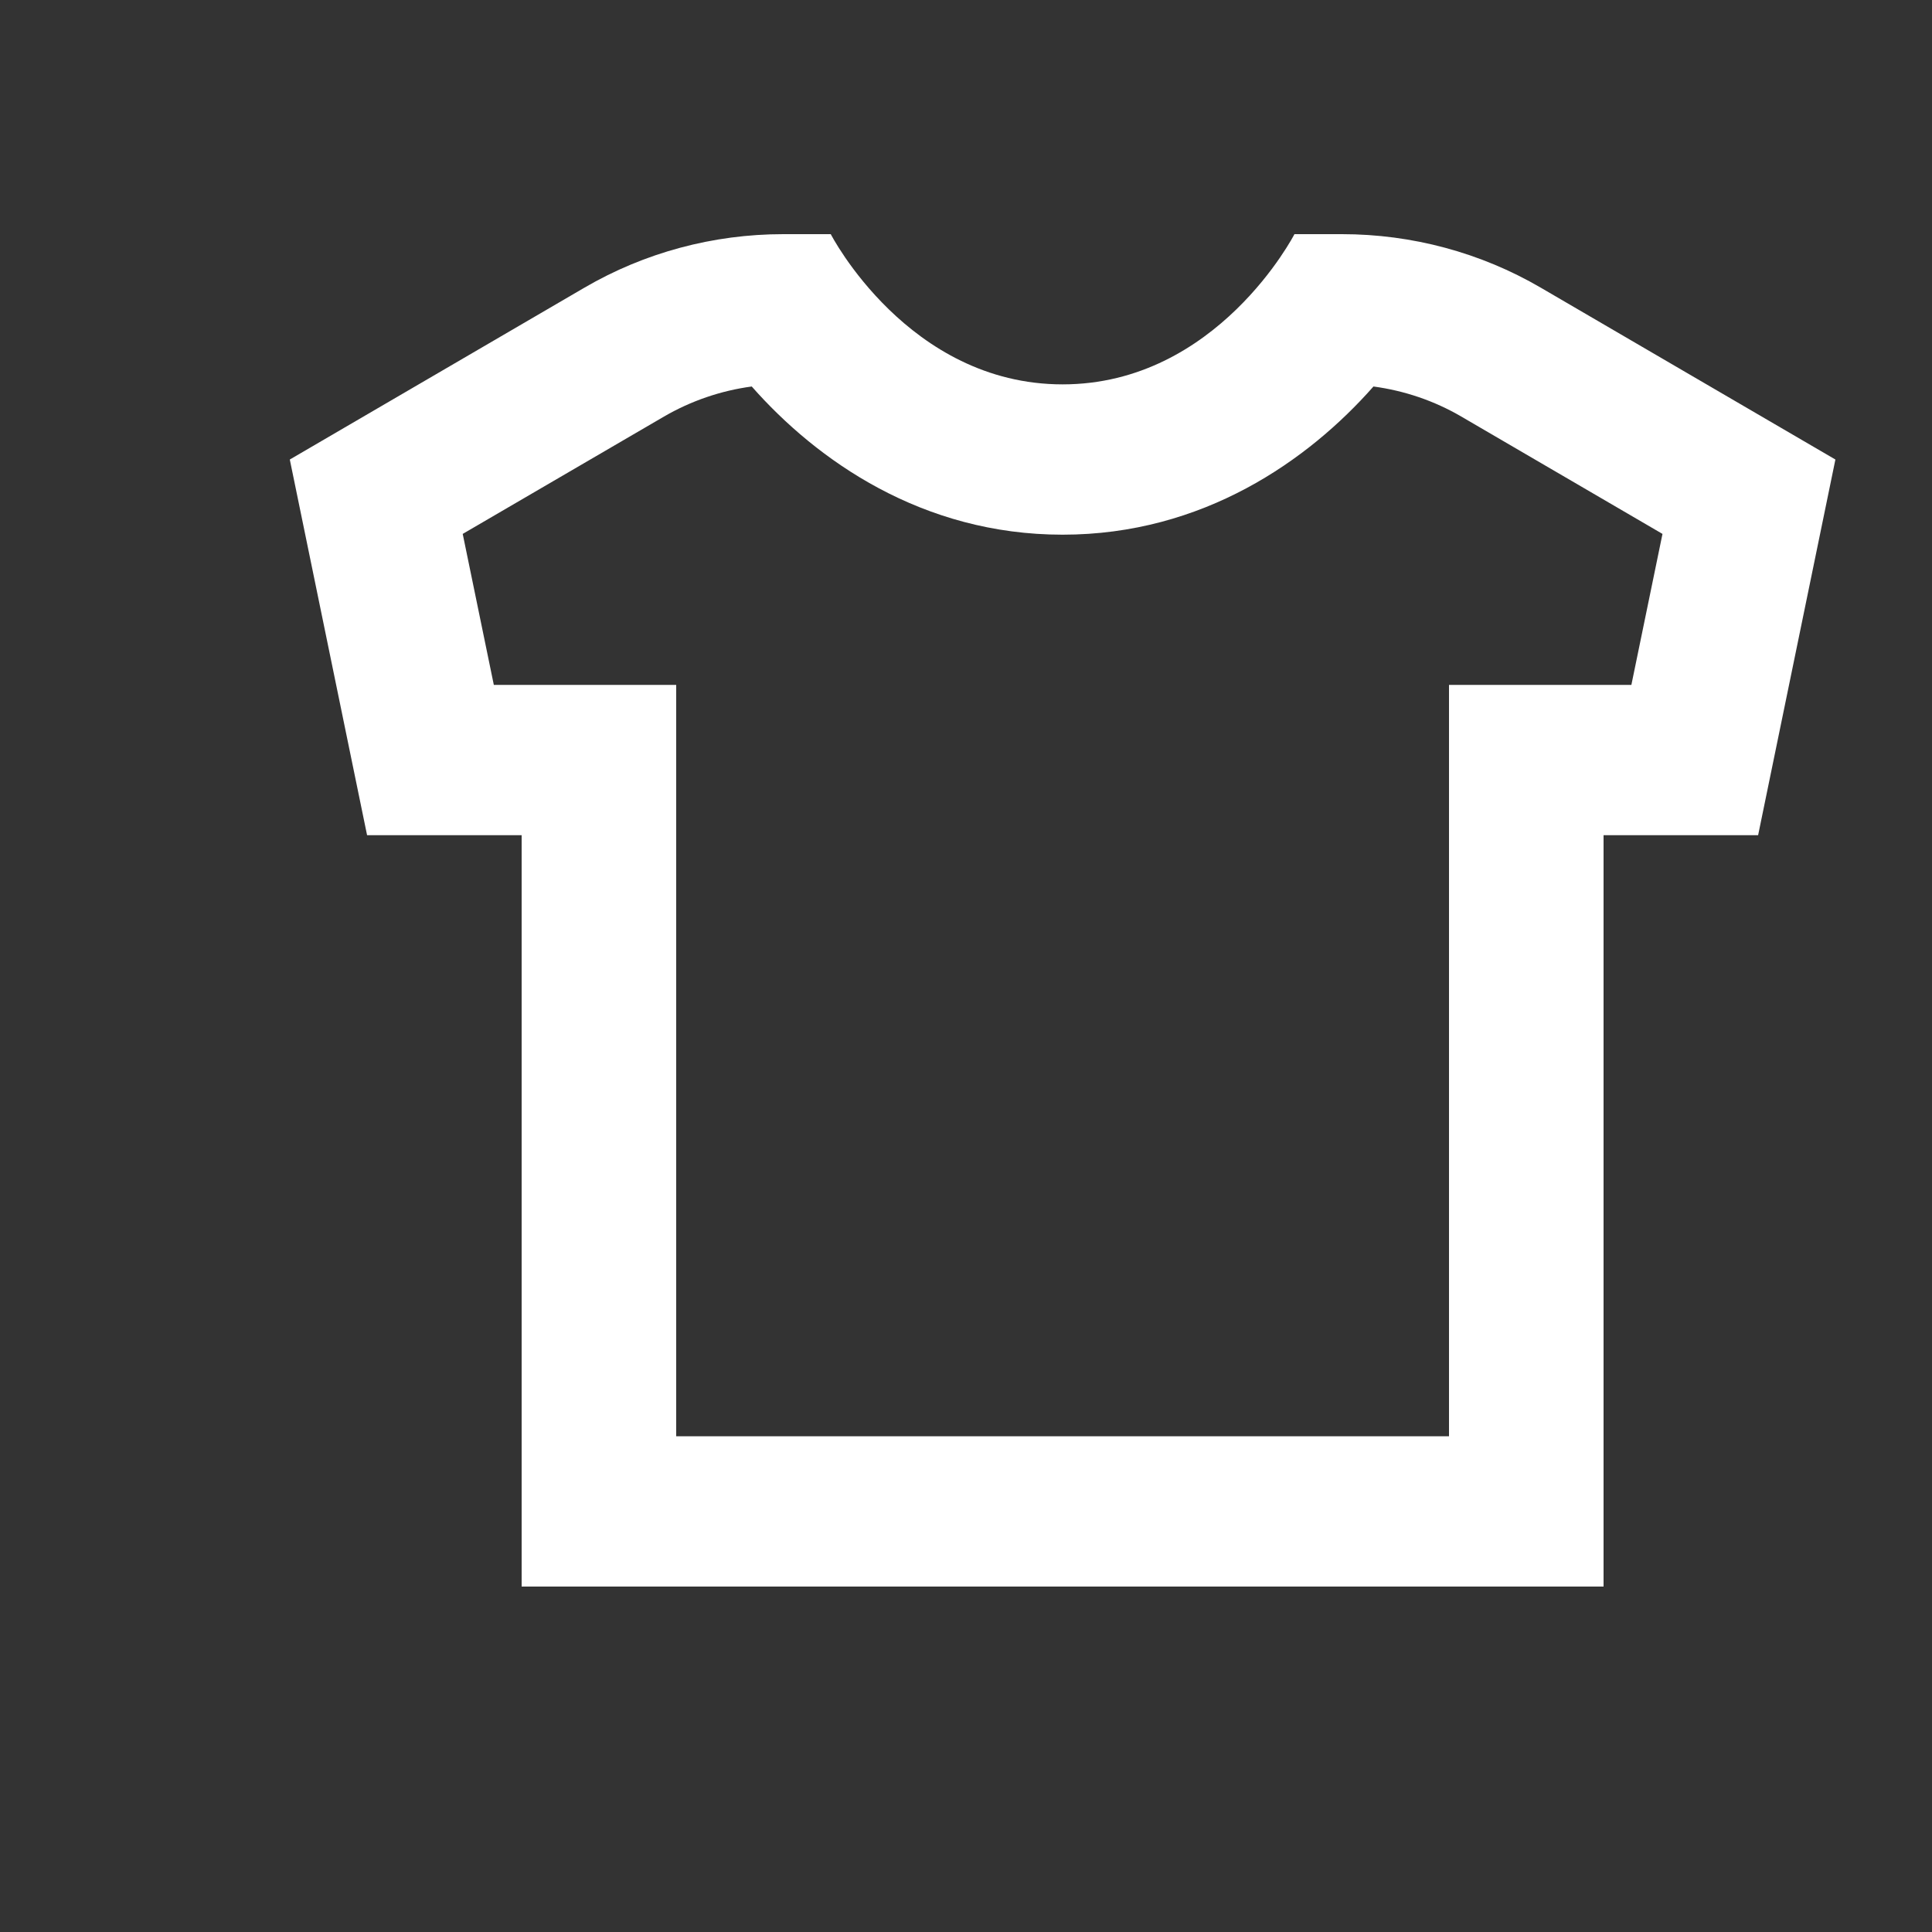 <svg width="20" height="20" viewBox="0 0 20 20" fill="none" xmlns="http://www.w3.org/2000/svg">
<rect x="0" y="0" width="20" height="20" fill="#333333" stroke="none"/>
<path d="M14.218 4.001C14.538 4.044 14.848 4.149 15.127 4.312L17.21 5.527L16.888 7.09H16.6H15V8.646V14.868H7V8.646V7.09H5.4H5.112L4.79 5.527L6.874 4.312C7.153 4.15 7.462 4.044 7.782 4.001C8.457 4.767 9.547 5.535 11 5.535C12.453 5.535 13.543 4.767 14.218 4.001ZM13.892 2.424H13.4C13.4 2.424 12.6 3.979 11 3.979C9.4 3.979 8.6 2.424 8.6 2.424H8.108C7.383 2.424 6.672 2.615 6.05 2.978L3 4.757L3.8 8.646H5.4V16.424H16.6V8.646H18.2L19 4.757L15.95 2.978C15.328 2.615 14.617 2.424 13.892 2.424Z" fill="white"/>
</svg>
